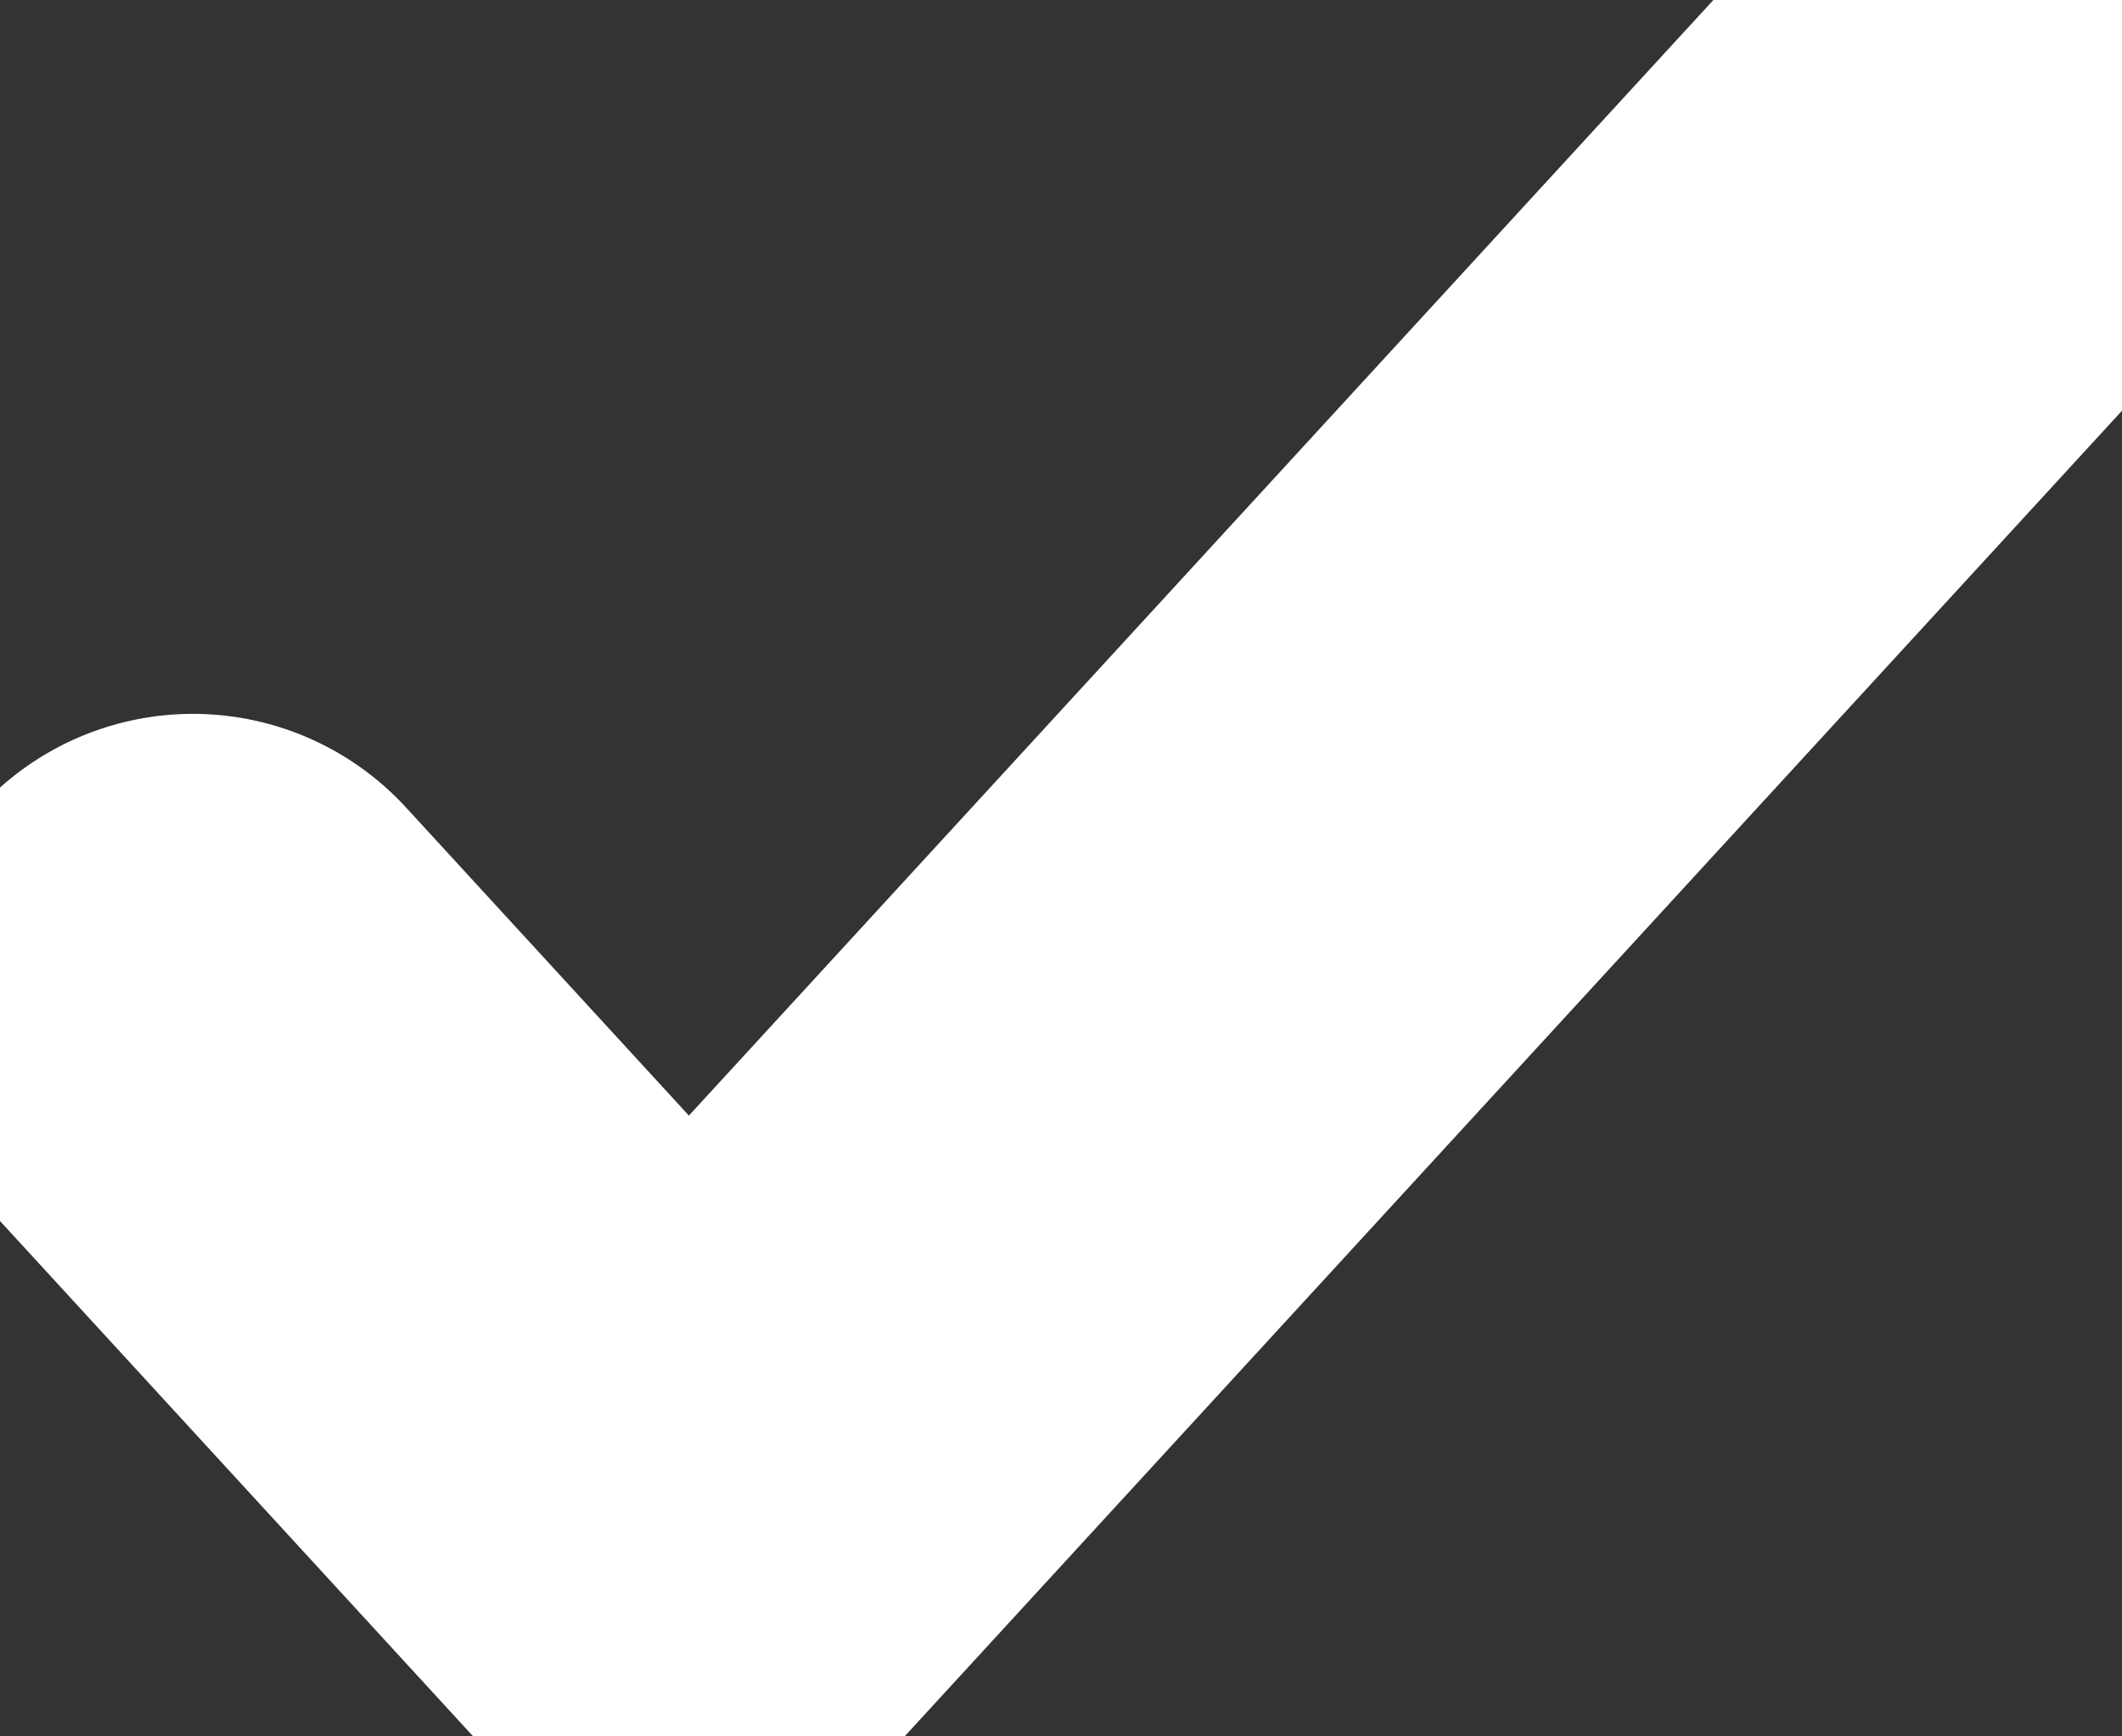 <svg width="11" height="9" viewBox="0 0 11 9" fill="none" xmlns="http://www.w3.org/2000/svg">
<rect x="0" y="0" width="11" height="9" fill="#333333" stroke="none"/>
<path d="M1 5.2L3.571 8L10 1" stroke="white" stroke-width="3" stroke-linecap="round" stroke-linejoin="round"/>
</svg>
